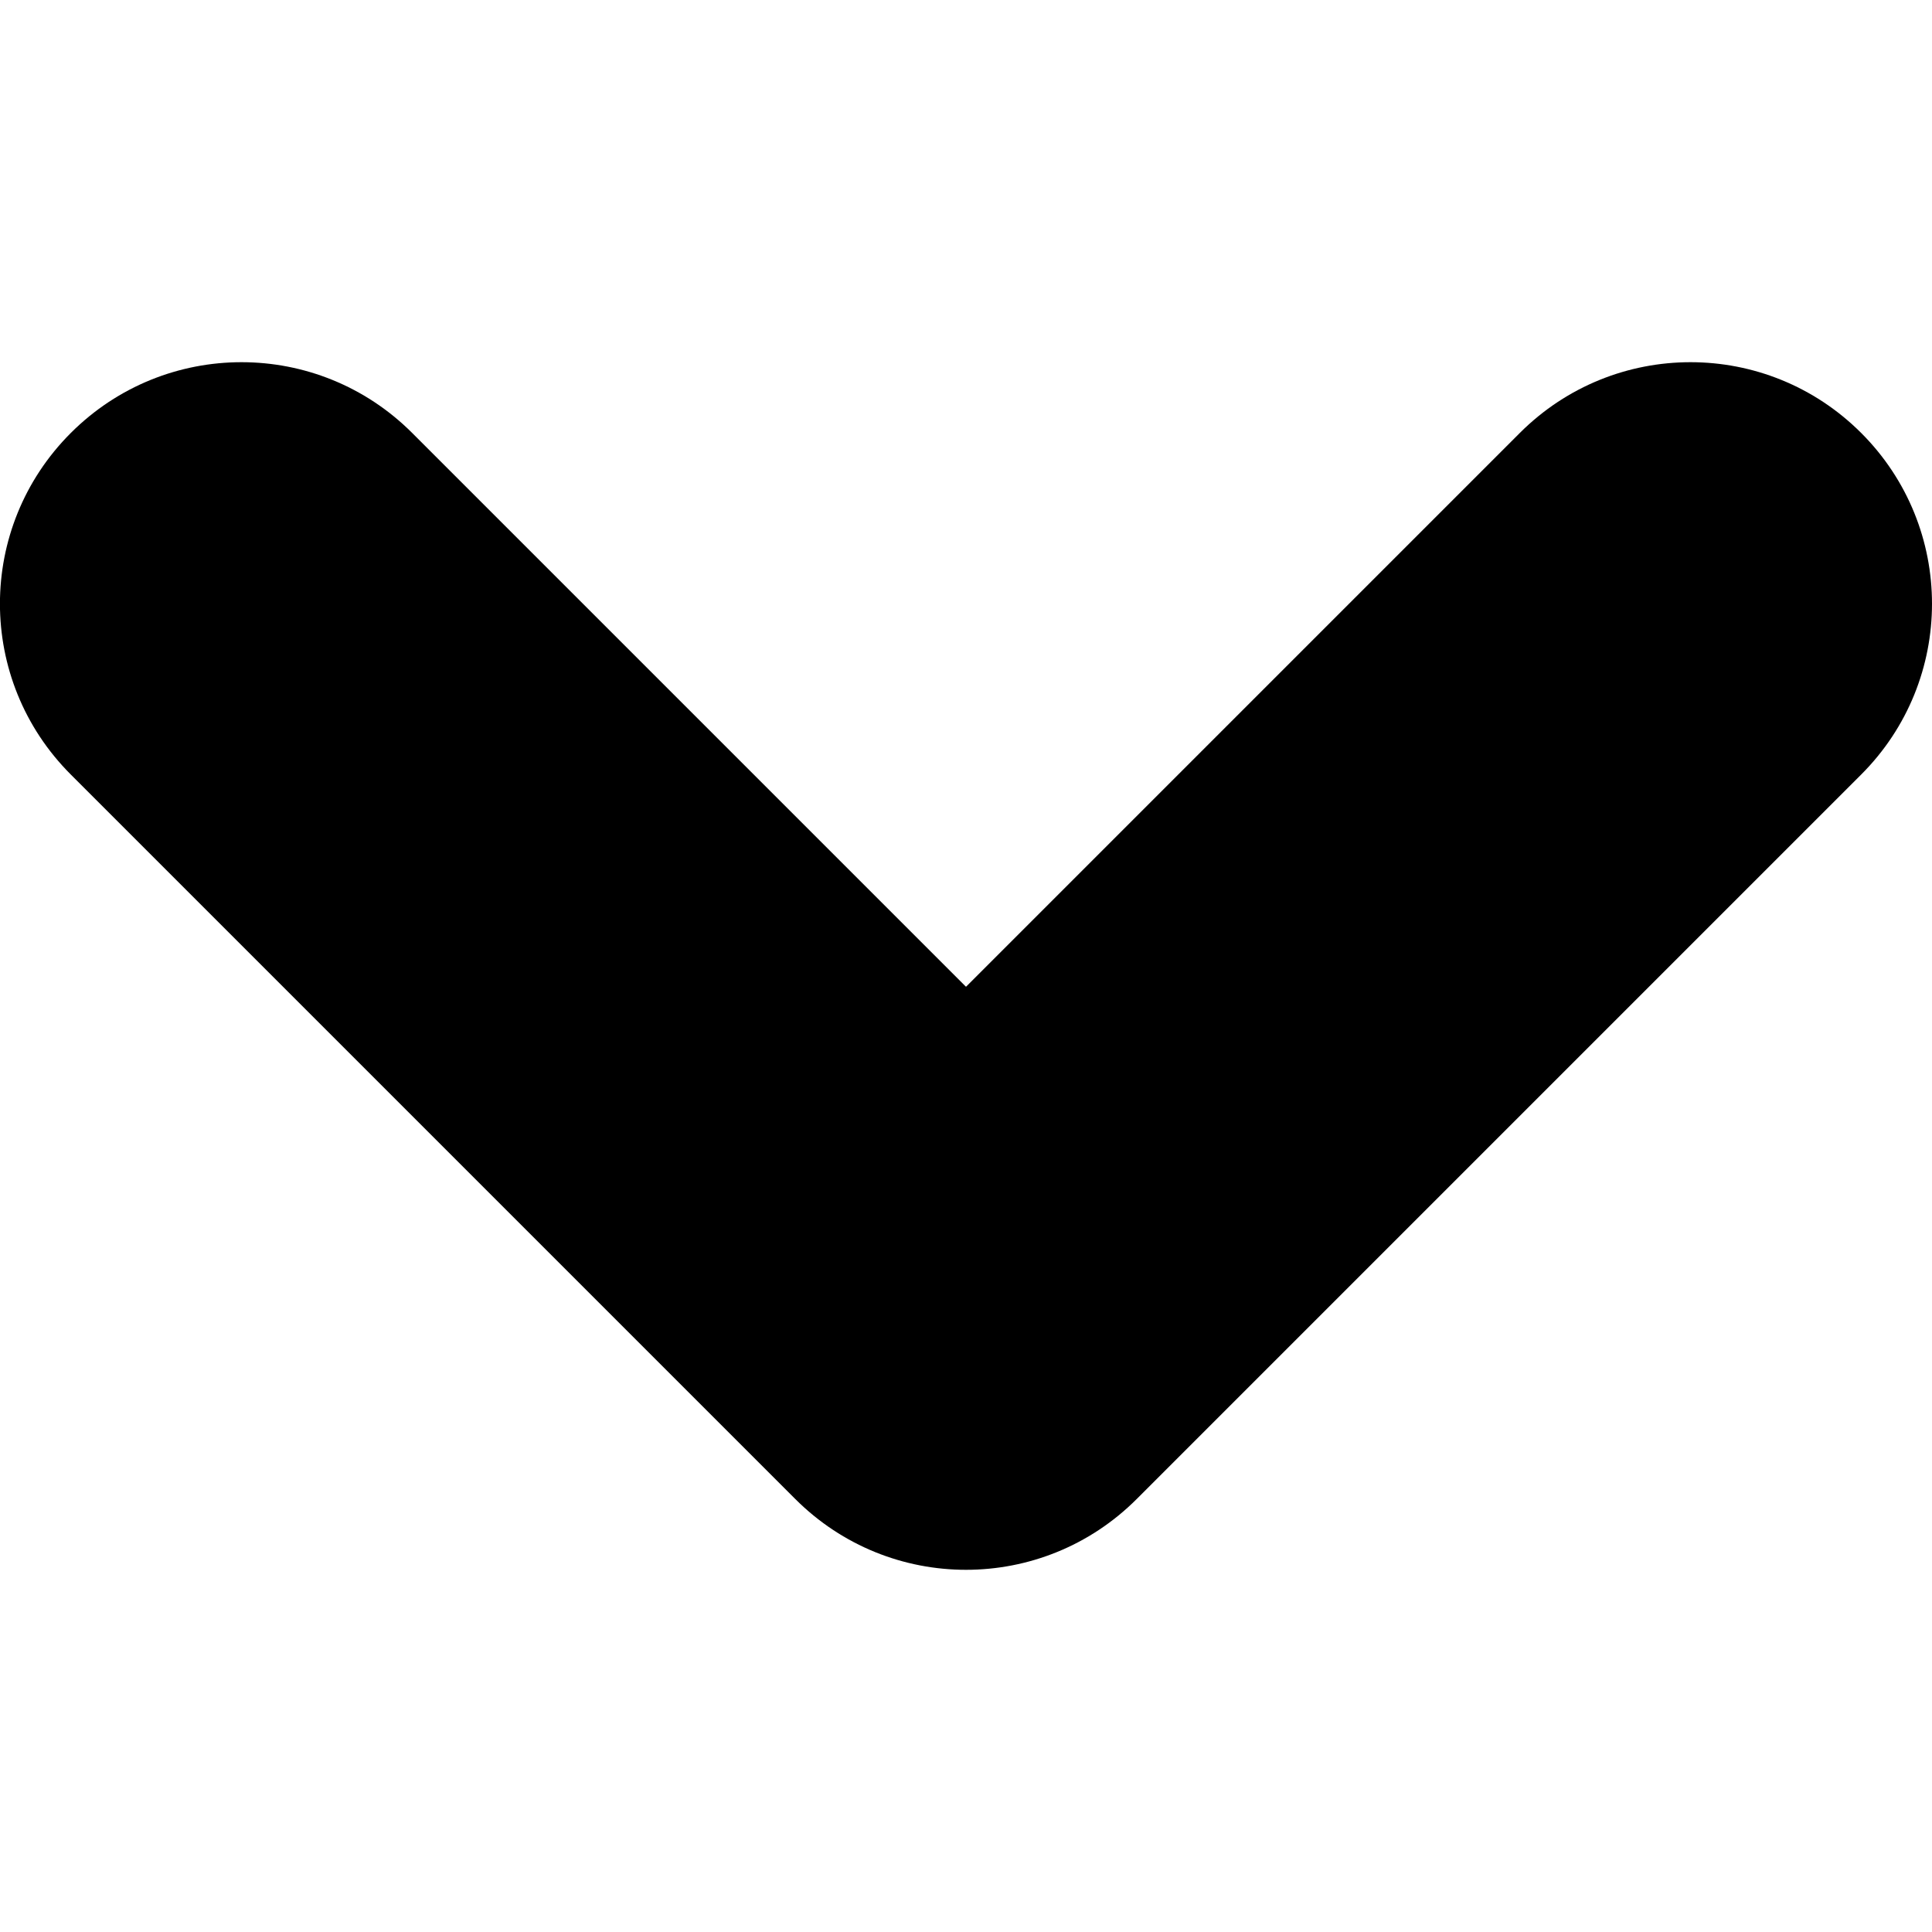 <svg id="chevron-down-8" viewBox="0 0 8 8" xmlns="http://www.w3.org/2000/svg">
  <path d="M8,2.5 C8,2.756 7.902,3.012 7.707,3.207 L4.707,6.207 C4.316,6.598 3.684,6.598 3.293,6.207 L0.293,3.207 C-0.098,2.816 -0.098,2.184 0.293,1.793 C0.684,1.402 1.316,1.402 1.707,1.793 L4,4.086 L6.293,1.793 C6.684,1.402 7.316,1.402 7.707,1.793 C7.902,1.988 8,2.244 8,2.5"/>
</svg>
